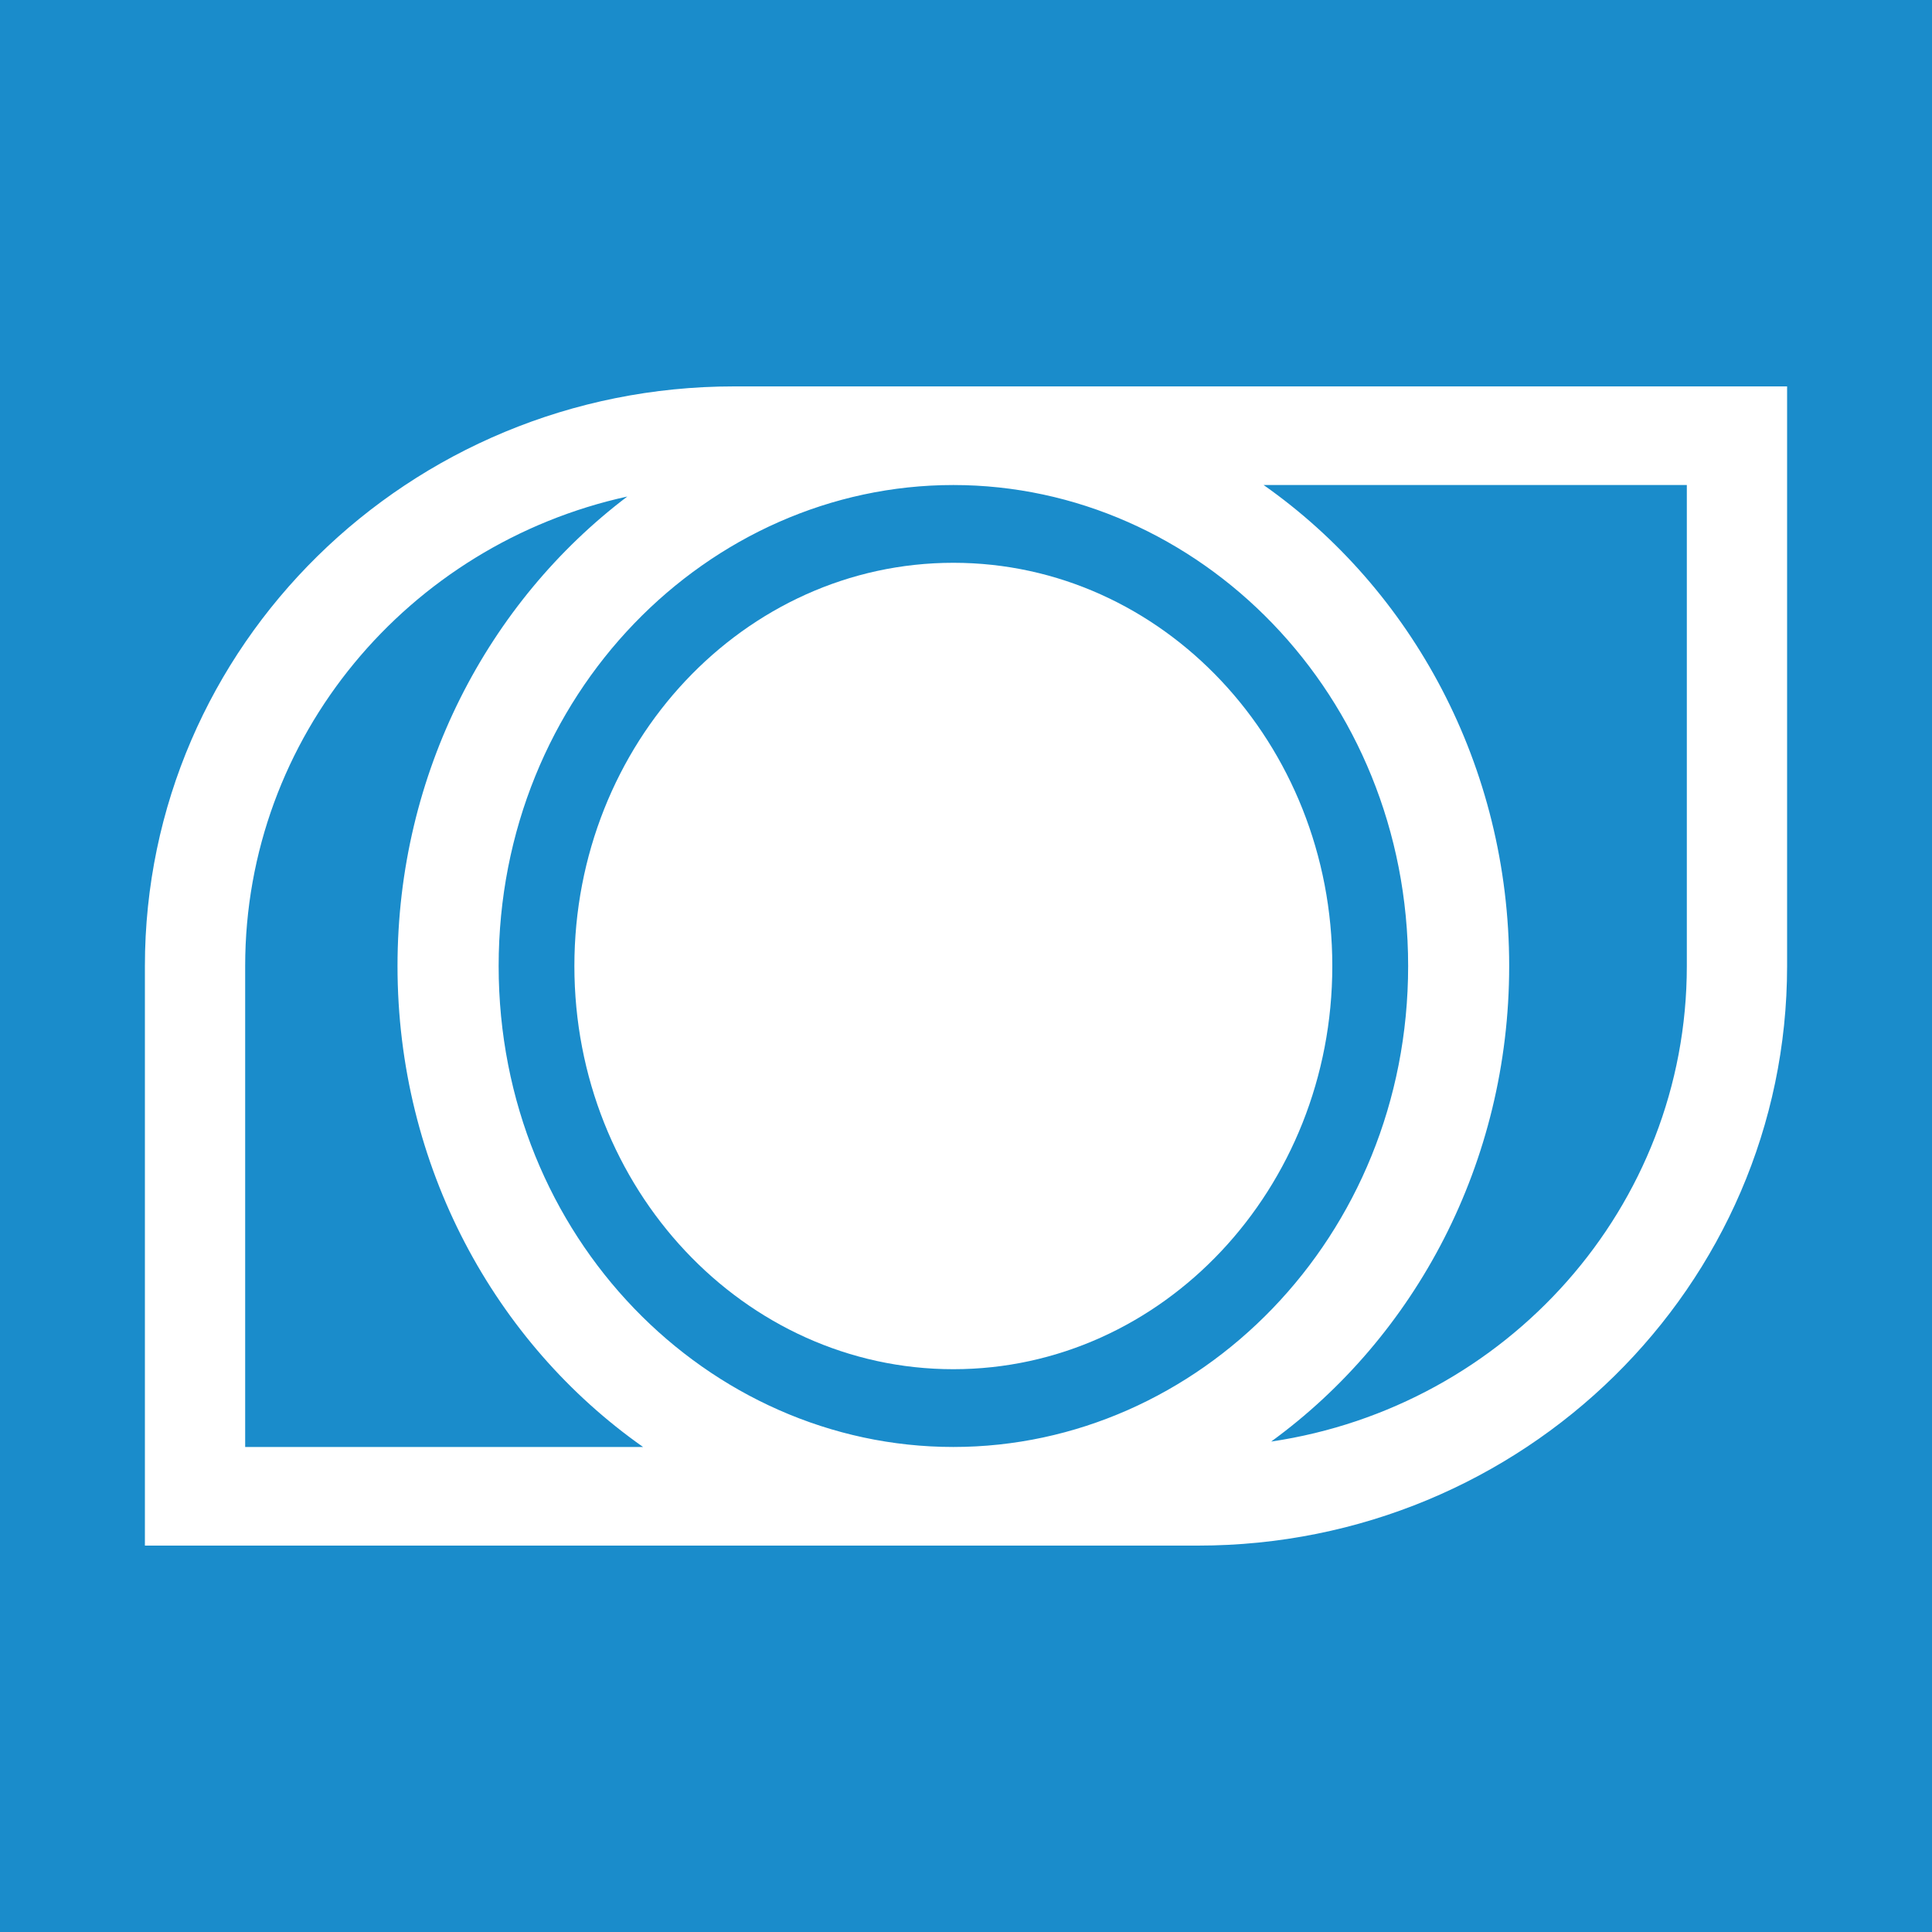 <svg viewBox="0 0 20 20" xmlns="http://www.w3.org/2000/svg">
<rect width="100%" height="100%" fill="#1A8CCB"/>
<path d="M13.792 10C13.792 12.305 12.036 14.174 9.869 14.174C7.703 14.174 5.946 12.305 5.946 10C5.946 7.695 7.703 5.826 9.869 5.826C12.036 5.826 13.792 7.695 13.792 10Z" fill="white"/>
<path fill-rule="evenodd" clip-rule="evenodd" d="M12.401 16C15.769 16 18.5 13.314 18.5 10V4H7.599C4.231 4 1.5 6.686 1.5 10V16H12.401ZM13.081 5.021H17.462V10C17.462 12.496 15.594 14.563 13.159 14.923C14.649 13.839 15.623 12.038 15.623 10C15.623 7.927 14.615 6.099 13.081 5.021ZM6.494 5.14C5.053 6.231 4.115 8.001 4.115 10C4.115 12.073 5.124 13.901 6.657 14.979H2.538V10C2.538 7.624 4.23 5.636 6.494 5.14ZM9.869 5.021C7.333 5.021 5.162 7.186 5.162 10C5.162 12.814 7.333 14.979 9.869 14.979C12.405 14.979 14.577 12.814 14.577 10C14.577 7.186 12.405 5.021 9.869 5.021Z" fill="white"/>
</svg>
